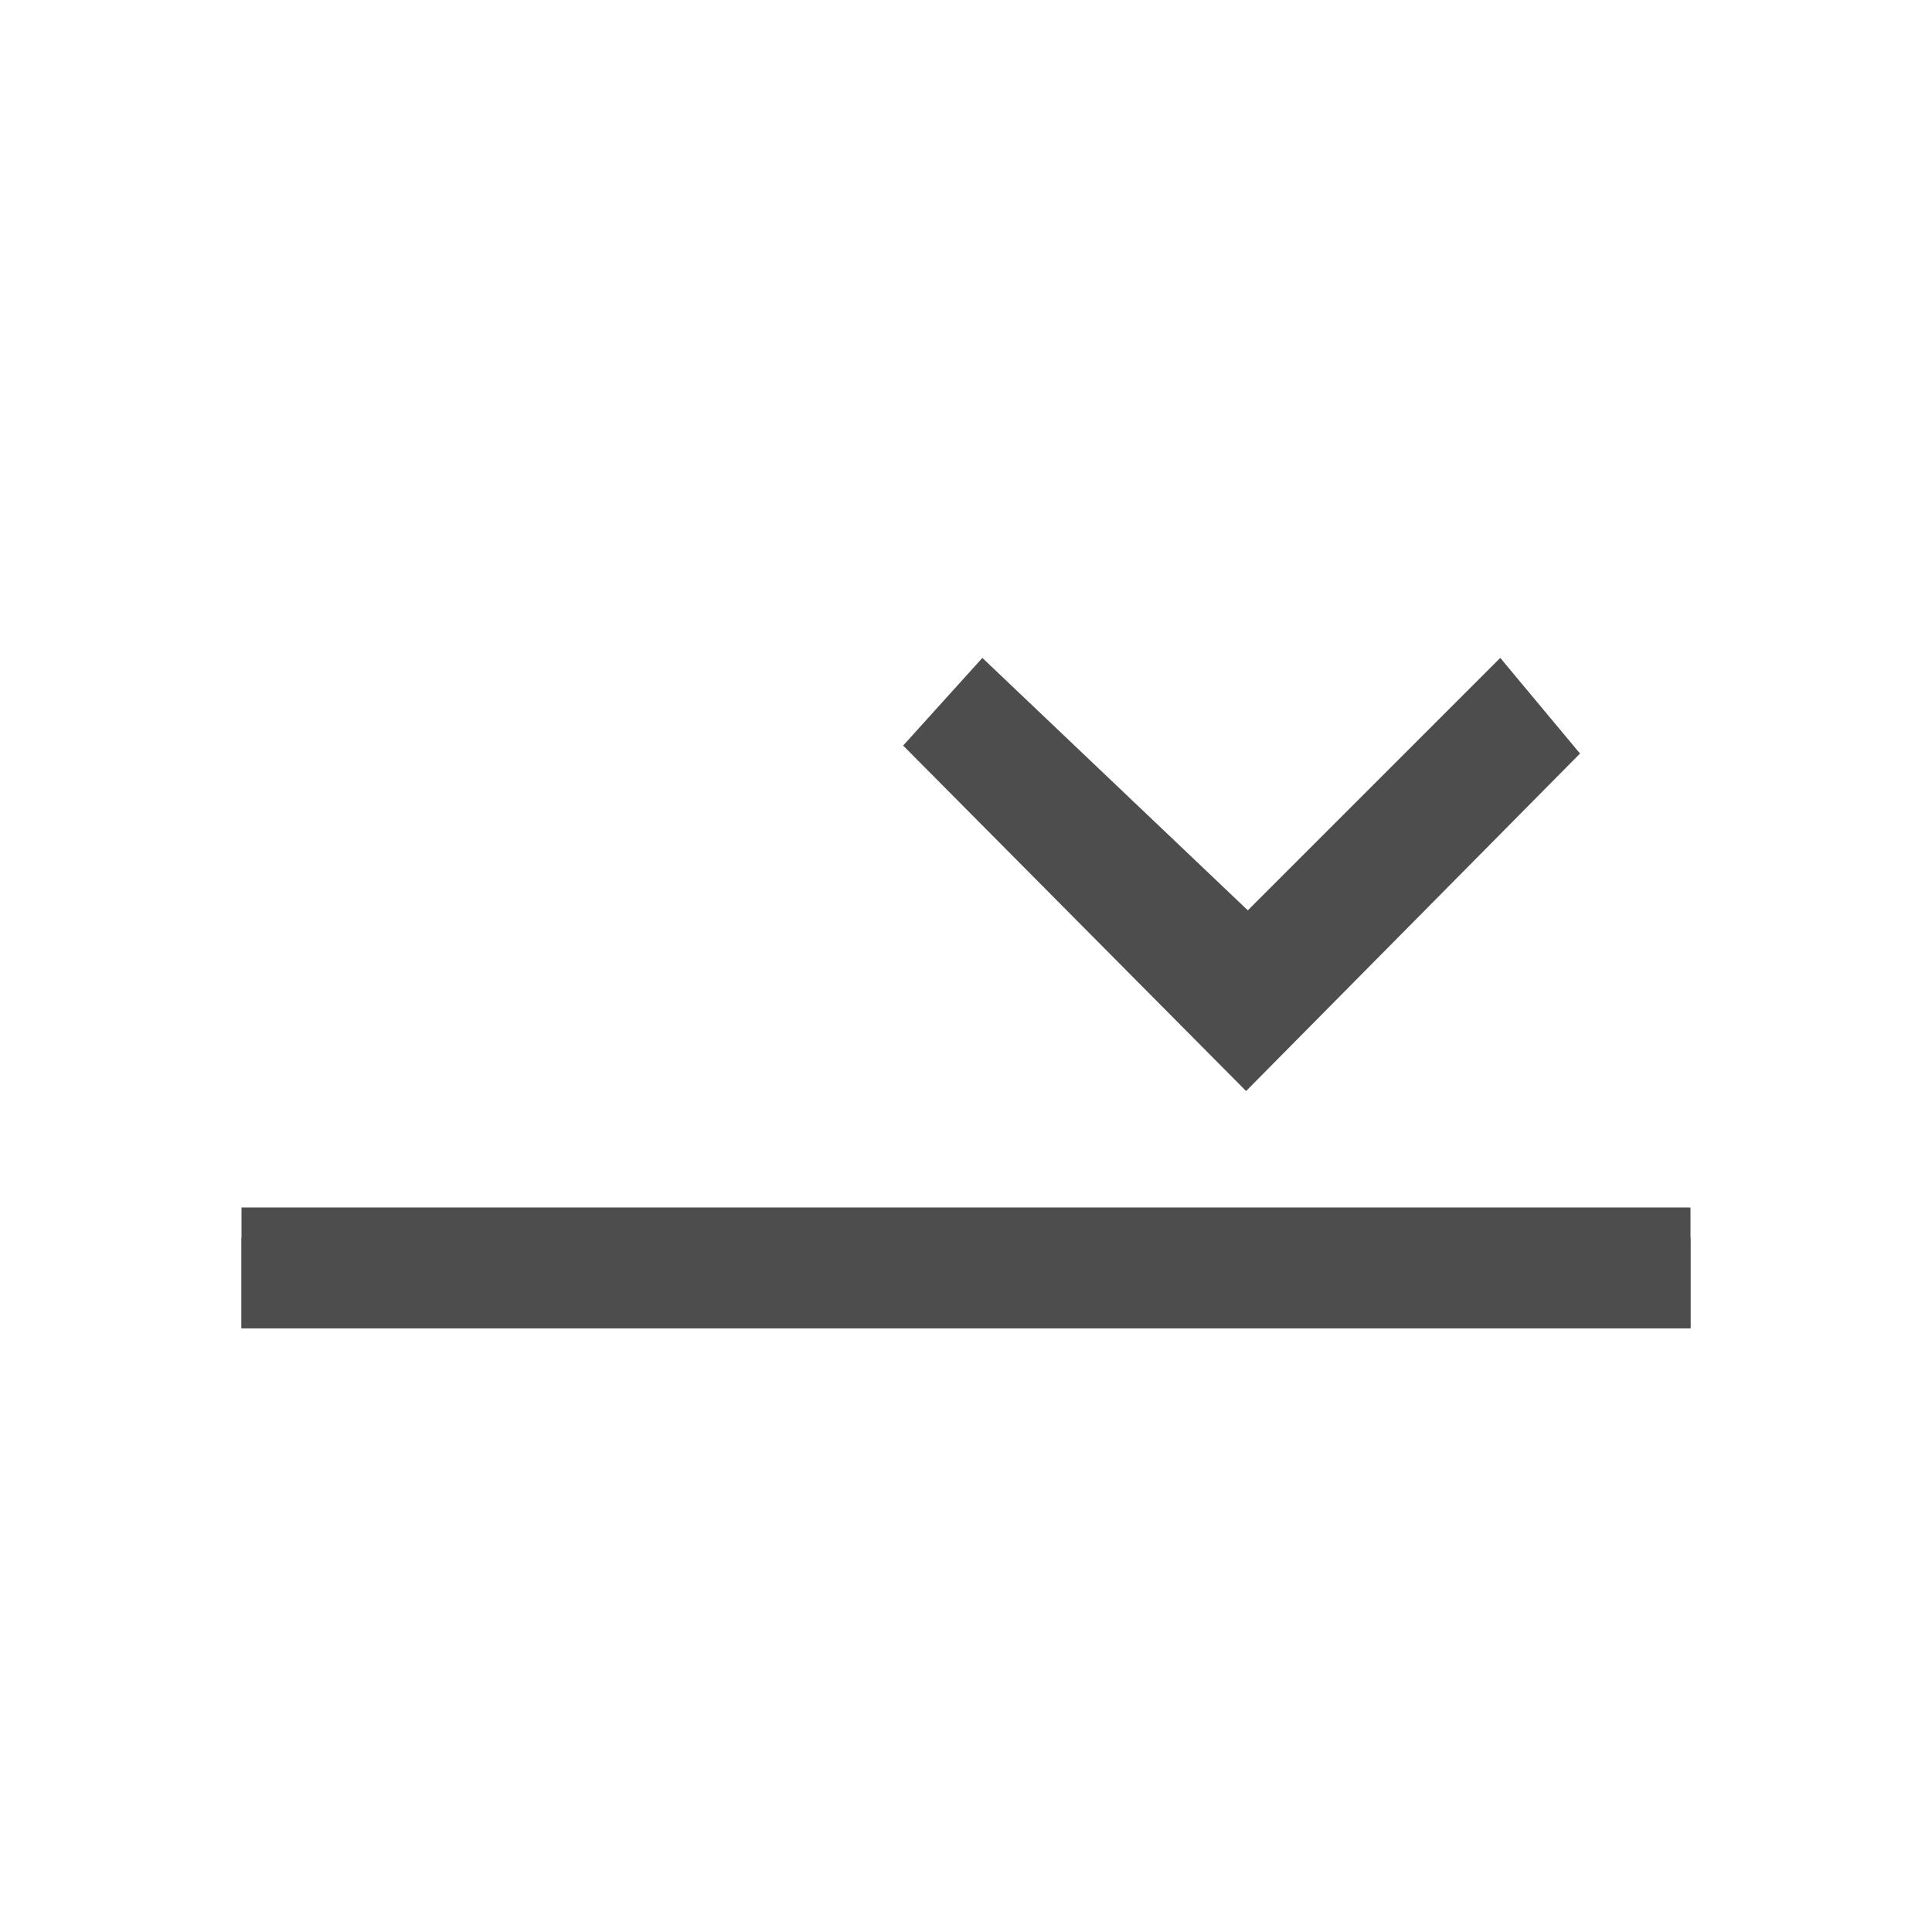 <?xml version="1.0" encoding="UTF-8" standalone="no"?>
<!-- Created with Inkscape (http://www.inkscape.org/) -->

<svg
   xmlns:dc="http://purl.org/dc/elements/1.1/"
   xmlns:cc="http://creativecommons.org/ns#"
   xmlns:rdf="http://www.w3.org/1999/02/22-rdf-syntax-ns#"
   xmlns:svg="http://www.w3.org/2000/svg"
   xmlns="http://www.w3.org/2000/svg"
   xmlns:sodipodi="http://sodipodi.sourceforge.net/DTD/sodipodi-0.dtd"
   xmlns:inkscape="http://www.inkscape.org/namespaces/inkscape"
   width="32"
   height="32"
   id="svg2"
   version="1.1"
   inkscape:version="0.91 r13725"
   viewBox="0 0 32 32"
   sodipodi:docname="combobox.svg">
  <defs
     id="defs4" />
  <sodipodi:namedview
     id="base"
     pagecolor="#ffffff"
     bordercolor="#666666"
     borderopacity="1.0"
     inkscape:pageopacity="0.0"
     inkscape:pageshadow="2"
     inkscape:zoom="32"
     inkscape:cx="17.379507"
     inkscape:cy="14.234464"
     inkscape:document-units="px"
     inkscape:current-layer="layer1"
     showgrid="true"
     inkscape:showpageshadow="false"
     borderlayer="true"
     inkscape:window-width="1280"
     inkscape:window-height="960"
     inkscape:window-x="-8"
     inkscape:window-y="-3"
     inkscape:window-maximized="1"
     units="px"
     showguides="true"
     inkscape:guide-bbox="true"
     inkscape:snap-global="true"
     inkscape:snap-grids="true"
     inkscape:snap-bbox="true"
     inkscape:bbox-paths="false"
     inkscape:bbox-nodes="true"
     inkscape:snap-bbox-edge-midpoints="true"
     inkscape:snap-bbox-midpoints="true"
     inkscape:object-paths="true"
     inkscape:snap-intersection-paths="true"
     inkscape:object-nodes="true"
     inkscape:snap-smooth-nodes="true"
     inkscape:snap-midpoints="false"
     inkscape:snap-object-midpoints="true"
     inkscape:snap-center="true"
     inkscape:snap-text-baseline="true"
     inkscape:snap-page="true">
    <sodipodi:guide
       position="2,20"
       orientation="18,0"
       id="guide4085" />
    <sodipodi:guide
       position="2,2"
       orientation="0,18"
       id="guide4087" />
    <sodipodi:guide
       position="28,21"
       orientation="-18,0"
       id="guide4089" />
    <sodipodi:guide
       position="7,28"
       orientation="0,-18"
       id="guide4091" />
    <sodipodi:guide
       position="4,15"
       orientation="16,0"
       id="guide4093" />
    <sodipodi:guide
       position="8,4"
       orientation="0,16"
       id="guide4095" />
    <sodipodi:guide
       position="19,3"
       orientation="-16,0"
       id="guide4097" />
    <inkscape:grid
       type="xygrid"
       id="grid4101"
       empspacing="5"
       visible="true"
       enabled="true"
       snapvisiblegridlinesonly="true" />
    <sodipodi:guide
       orientation="0,1"
       position="-5,6"
       id="guide3022" />
  </sodipodi:namedview>
  <g
     inkscape:label="Capa 1"
     inkscape:groupmode="layer"
     id="layer1"
     transform="translate(0,-1020.362)"
     style="display:inline">
    <path
       style="color:#000000;display:inline;overflow:visible;visibility:visible;opacity:1;fill:#4d4d4d;fill-opacity:1;fill-rule:evenodd;stroke:none;stroke-width:5;stroke-linecap:square;stroke-linejoin:miter;stroke-miterlimit:4;stroke-dasharray:none;stroke-dashoffset:0;stroke-opacity:1;marker:none;marker-start:none;marker-mid:none;marker-end:none;enable-background:accumulate"
       d="m 4,1040.862 -1.05e-5,1.5 24,0 0,-1.5 z"
       id="rect6750-1"
       inkscape:connector-curvature="0"
       sodipodi:nodetypes="ccccc" />
    <path
       style="color:#000000;display:inline;overflow:visible;visibility:visible;opacity:1;fill:#4d4d4d;fill-opacity:1;fill-rule:evenodd;stroke:none;stroke-width:5;stroke-linecap:square;stroke-linejoin:miter;stroke-miterlimit:4;stroke-dasharray:none;stroke-dashoffset:0;stroke-opacity:1;marker:none;marker-start:none;marker-mid:none;marker-end:none;enable-background:accumulate"
       d="m 16.271,1031.259 4.397,4.181 4.181,-4.181 1.321,1.584 -5.531,5.59 -5.68,-5.722 z"
       id="rect6755-3"
       inkscape:connector-curvature="0"
       sodipodi:nodetypes="ccccccc" />
    <path
       sodipodi:nodetypes="ccccc"
       inkscape:connector-curvature="0"
       id="path4146"
       d="m 4,1040.362 -9.5e-6,2 24,0 -1e-6,-2 z"
       style="color:#000000;display:inline;overflow:visible;visibility:visible;opacity:1;fill:#4d4d4d;fill-opacity:1;fill-rule:evenodd;stroke:none;stroke-width:5;stroke-linecap:square;stroke-linejoin:miter;stroke-miterlimit:4;stroke-dasharray:none;stroke-dashoffset:0;stroke-opacity:1;marker:none;marker-start:none;marker-mid:none;marker-end:none;enable-background:accumulate" />
  </g>
</svg>

